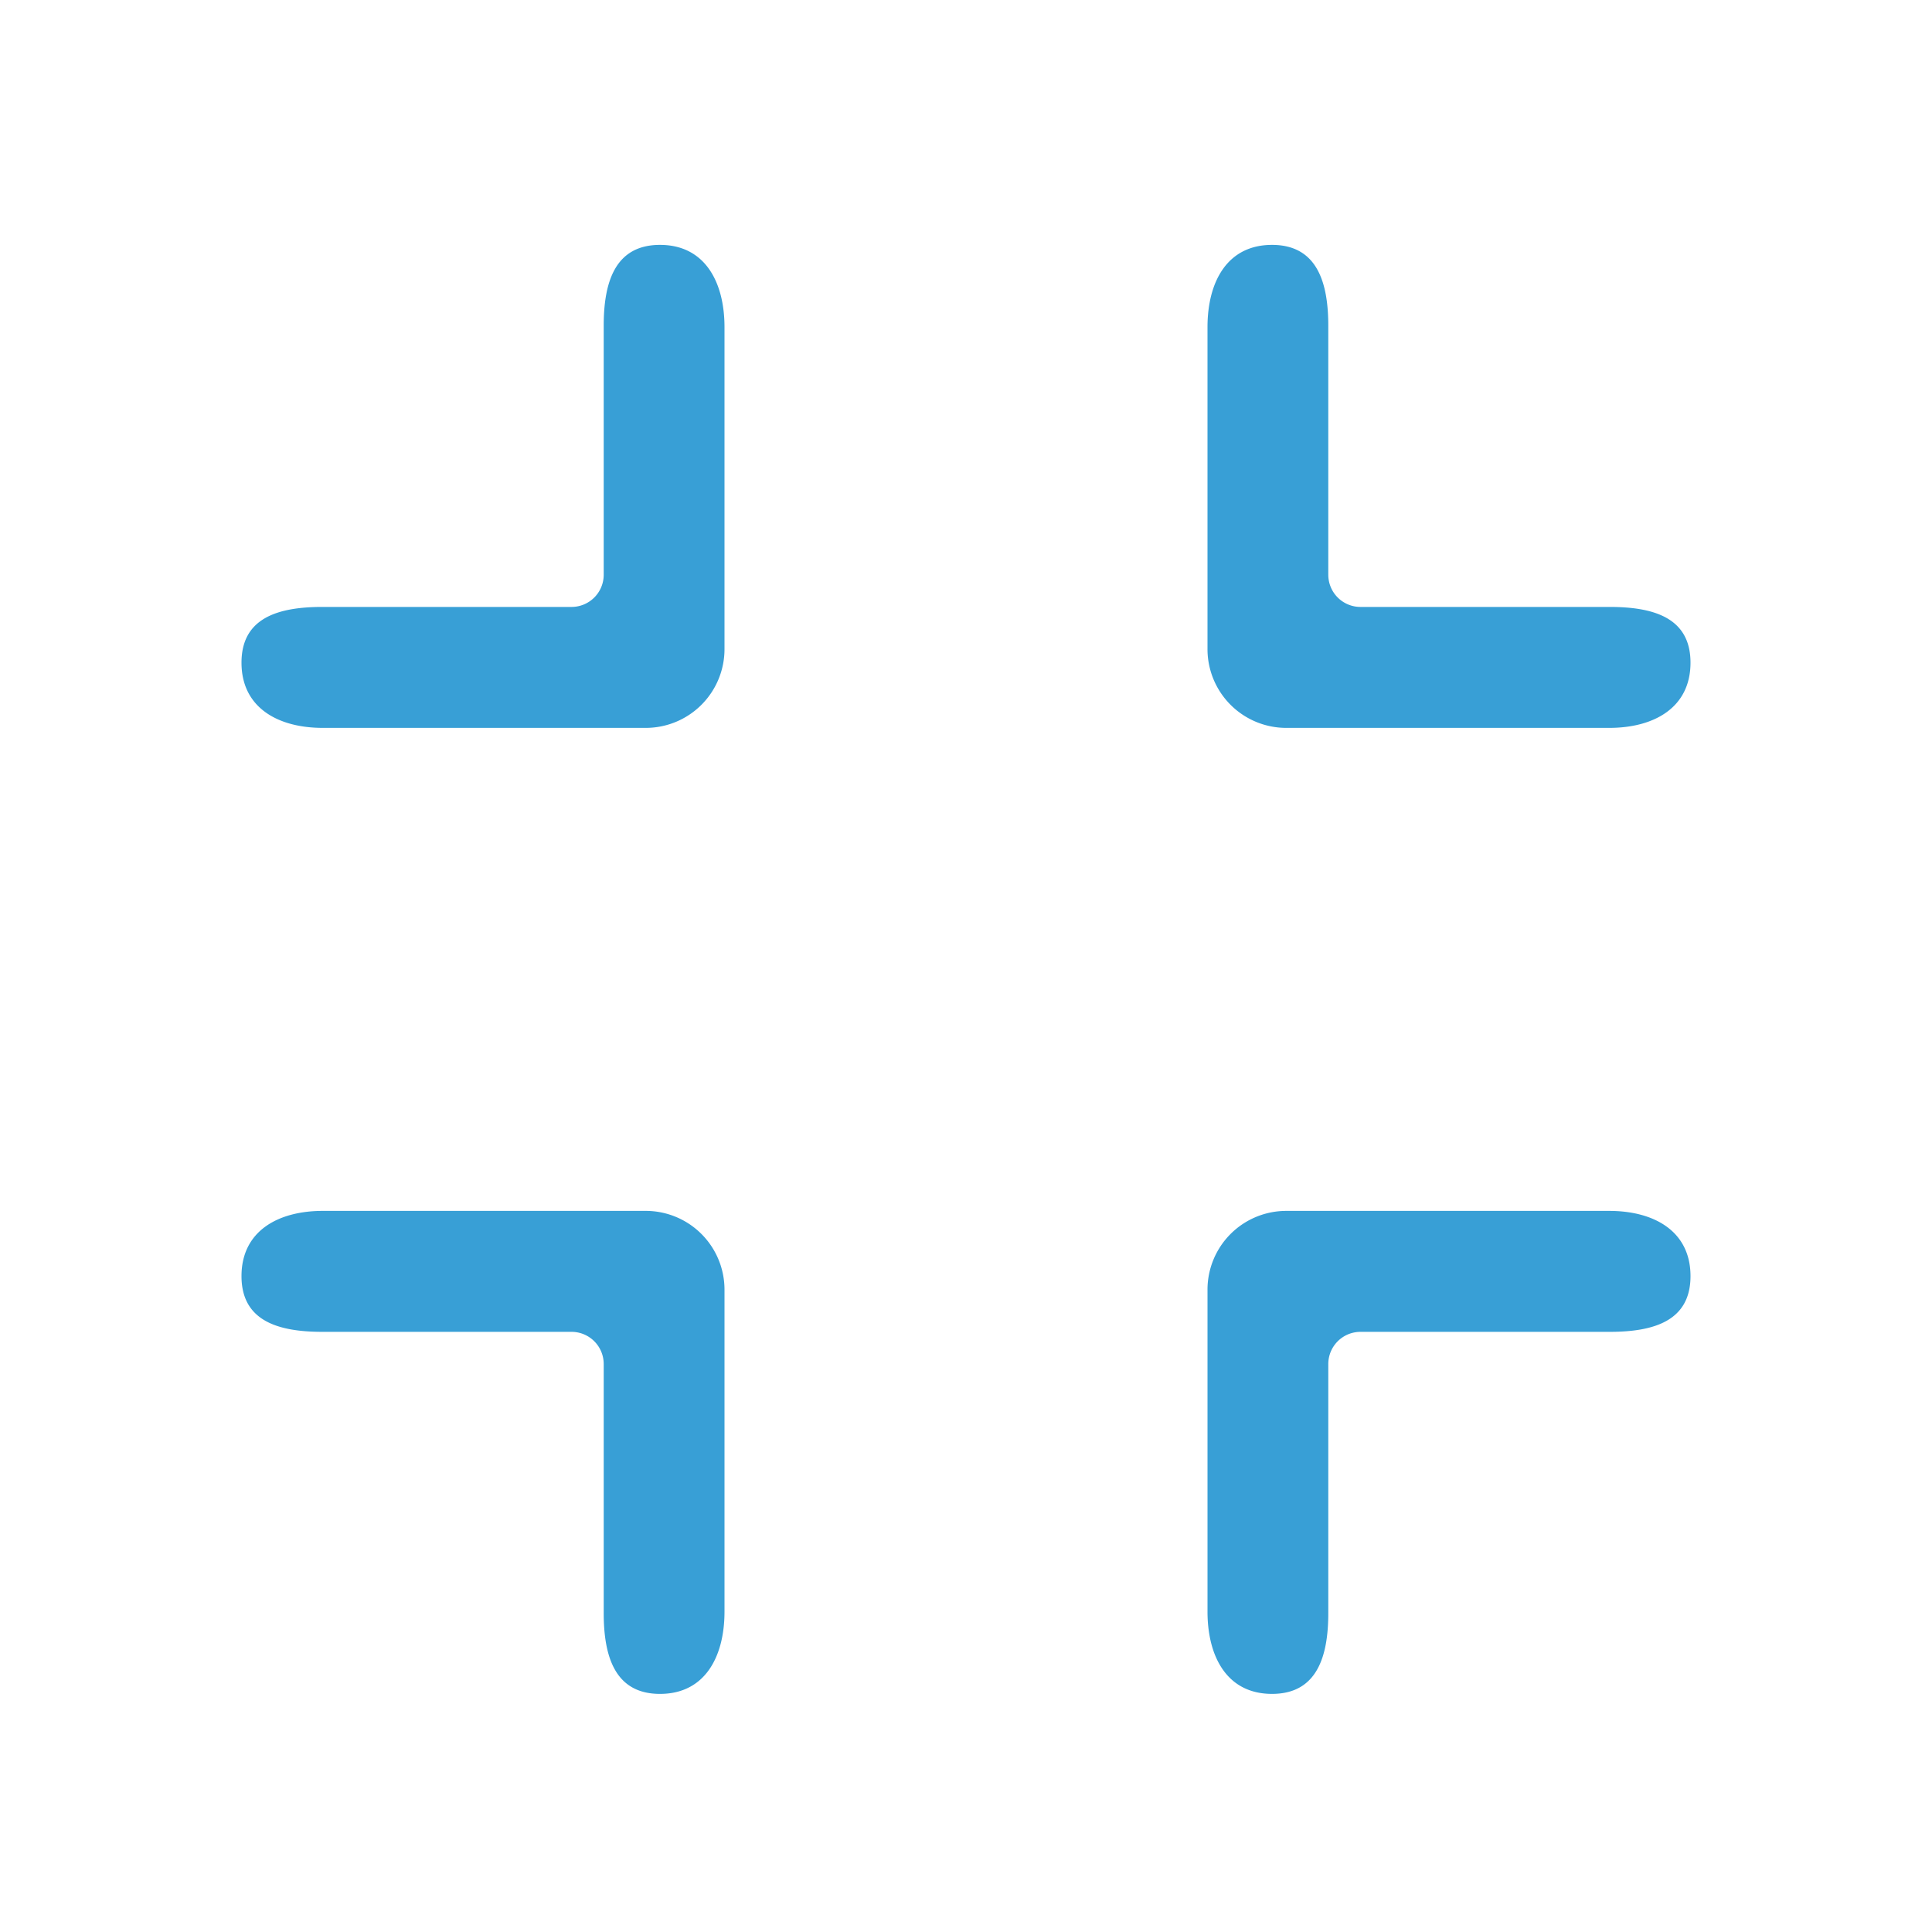 <?xml version="1.0" standalone="no"?><!DOCTYPE svg PUBLIC "-//W3C//DTD SVG 1.1//EN" "http://www.w3.org/Graphics/SVG/1.1/DTD/svg11.dtd"><svg t="1757816673838" class="icon" viewBox="0 0 1024 1024" version="1.1" xmlns="http://www.w3.org/2000/svg" p-id="6451" width="16" height="16" xmlns:xlink="http://www.w3.org/1999/xlink"><path d="M319.979 304.623V173.086c-0.085-23.633 6.067-43.204 29.679-43.29h0.196c23.748 0.03 34.082 19.627 34.146 43.392v170.624a41.754 41.754 0 0 1-41.958 41.984H171.004c-23.74-0.03-42.974-10.752-43.004-34.509-0.03-23.633 19.089-29.568 42.701-29.598H302.912a17.067 17.067 0 0 0 17.067-17.067z m0 418.347a17.067 17.067 0 0 0-17.067-17.067H170.701c-23.612-0.026-42.731-5.961-42.701-29.594 0.03-23.761 19.264-34.479 43.004-34.513H342.208a41.754 41.754 0 0 1 41.792 41.984v170.628c-0.064 23.765-10.398 43.362-34.146 43.392h-0.196c-23.612-0.085-29.76-19.661-29.679-43.29v-131.541z m384.043-418.347a17.067 17.067 0 0 0 17.067 17.067H853.299c23.612 0.03 42.731 5.965 42.701 29.598-0.03 23.757-19.264 34.479-43.004 34.509H681.792a41.754 41.754 0 0 1-41.792-41.984v-170.624c0.064-23.765 10.398-43.362 34.146-43.392h0.196c23.612 0.085 29.76 19.657 29.679 43.29v131.541z m0 418.347v131.541c0.085 23.629-6.067 43.204-29.679 43.285h-0.196c-23.748-0.026-34.082-19.618-34.146-43.388v-170.624a41.754 41.754 0 0 1 41.958-41.984h171.038c23.74 0.03 42.974 10.752 43.004 34.509 0.03 23.633-19.089 29.568-42.701 29.598H721.088a17.067 17.067 0 0 0-17.067 17.067z" fill="#389FD6" p-id="6452"></path></svg>